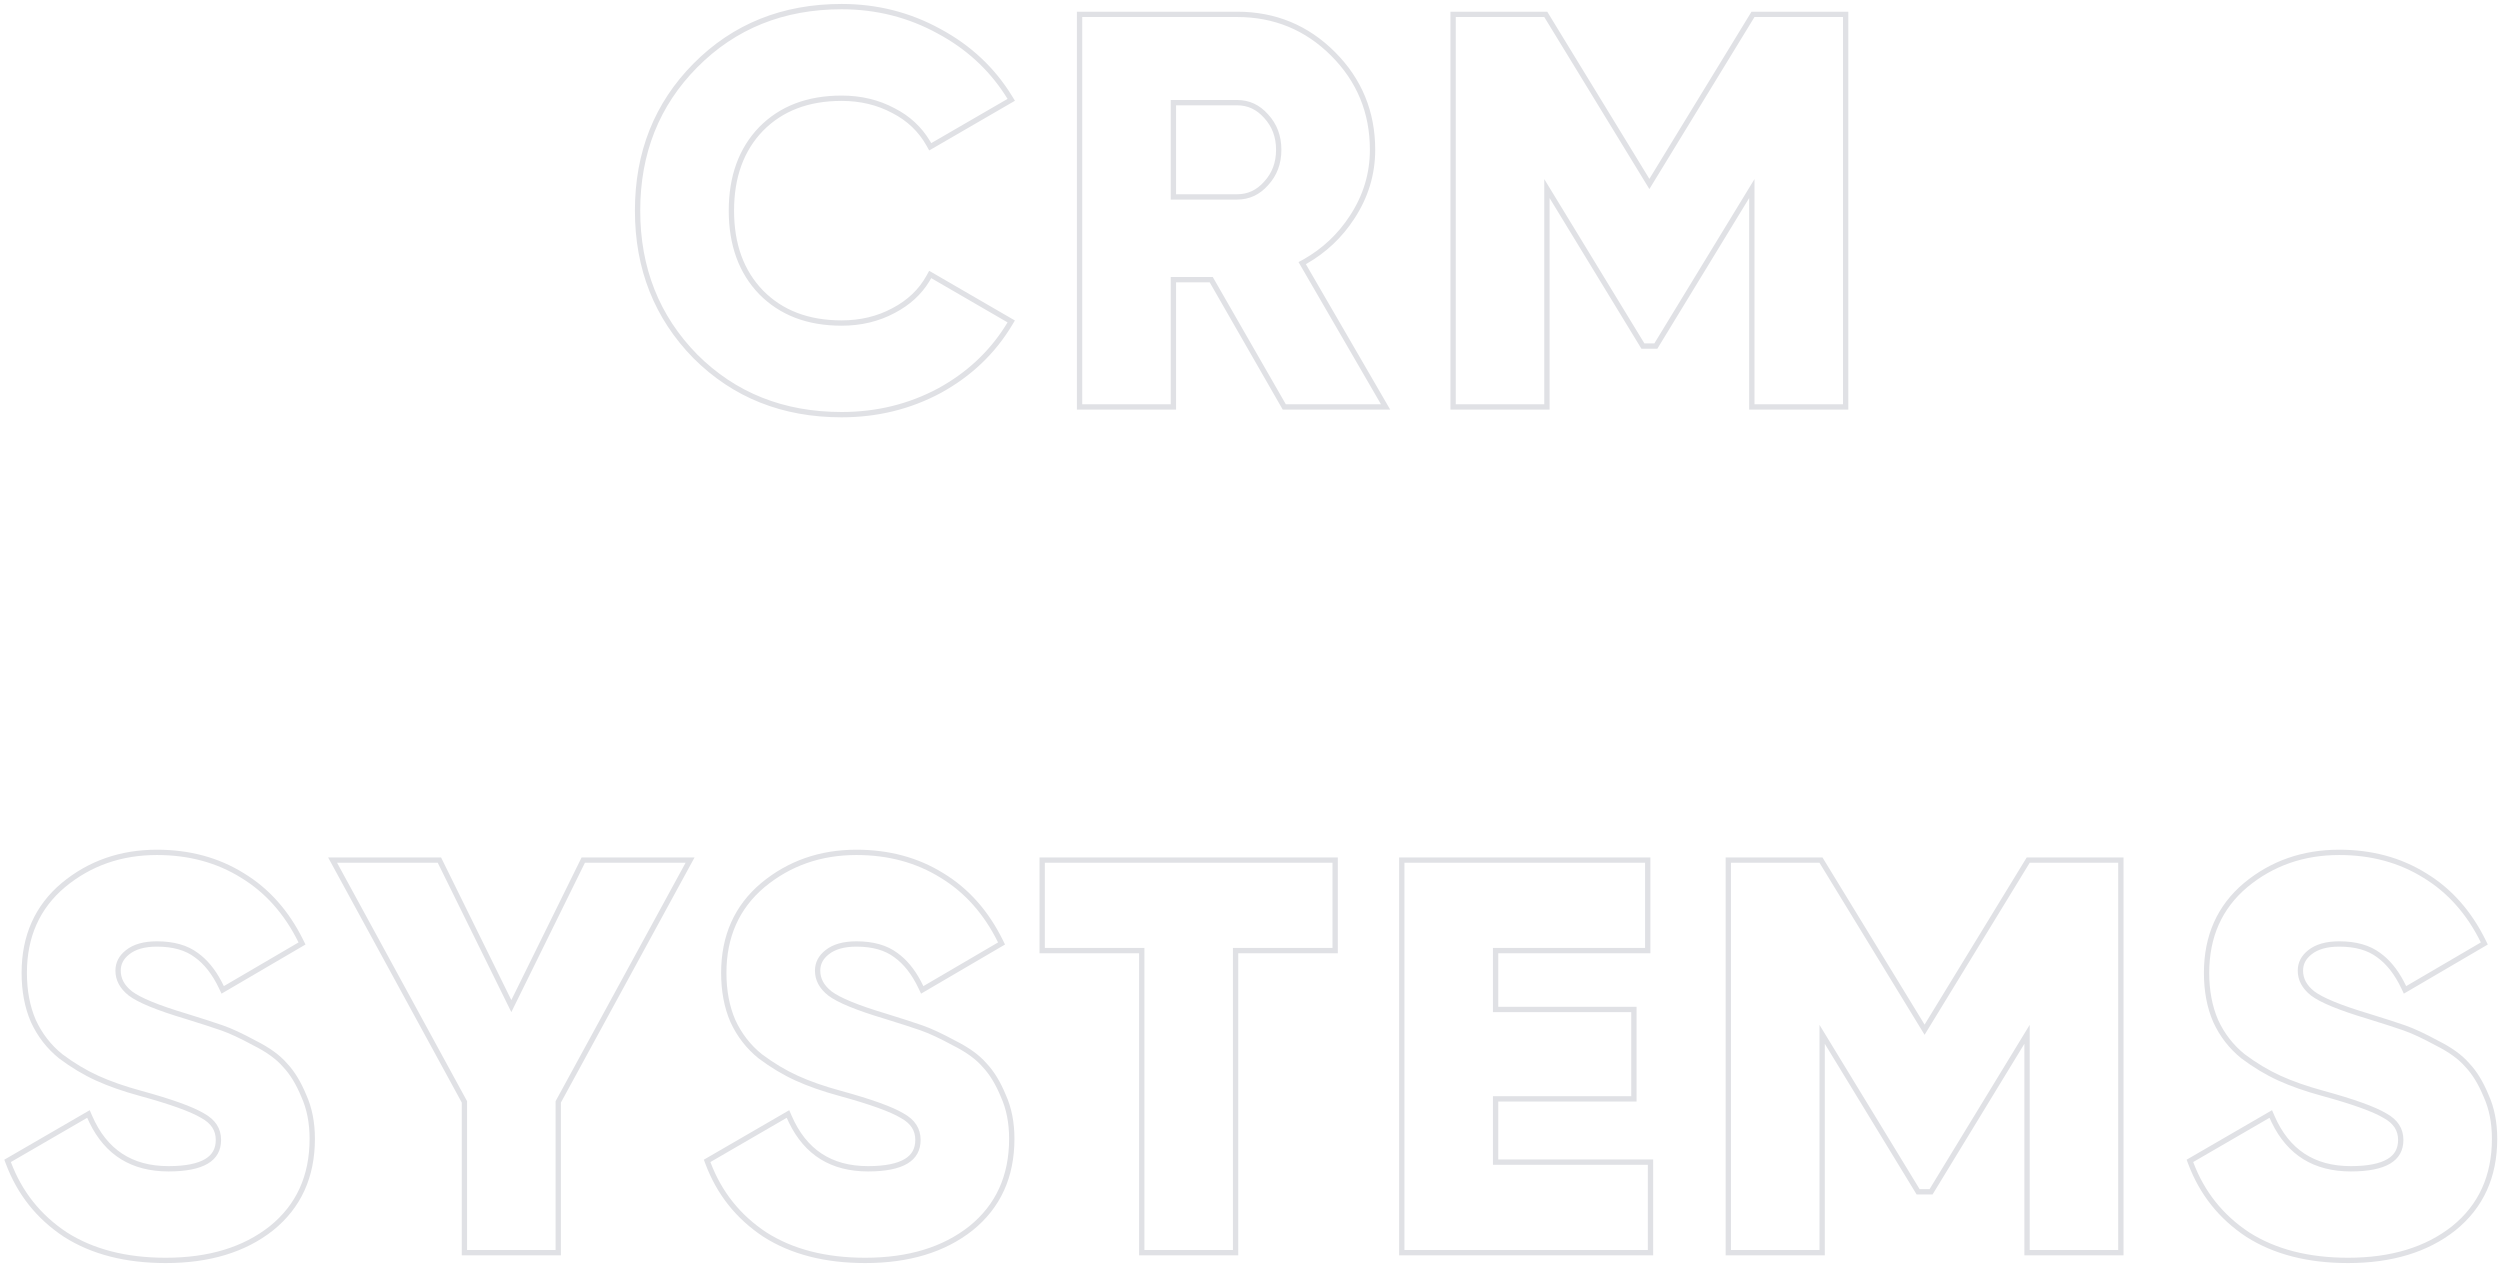<svg width="470" height="238" viewBox="0 0 470 238" fill="none" xmlns="http://www.w3.org/2000/svg">
<path fill-rule="evenodd" clip-rule="evenodd" d="M130.369 67.347L130.362 67.341C123.027 59.863 119.364 50.593 119.364 39.6C119.364 28.607 123.027 19.37 130.366 11.96C137.777 4.478 147.086 0.744 158.22 0.744C164.899 0.744 171.096 2.309 176.794 5.442C182.489 8.504 186.989 12.715 190.273 18.069L190.809 18.943L174.692 28.286L174.196 27.401C172.701 24.735 170.56 22.689 167.749 21.25L167.741 21.246L167.733 21.242C164.909 19.732 161.745 18.968 158.22 18.968C151.995 18.968 147.104 20.867 143.441 24.594C139.842 28.325 138.004 33.292 138.004 39.6C138.004 45.908 139.842 50.876 143.441 54.607C147.104 58.334 151.995 60.232 158.22 60.232C161.745 60.232 164.909 59.469 167.733 57.958L167.741 57.954C170.633 56.442 172.77 54.392 174.192 51.806L174.685 50.91L190.8 60.252L190.278 61.123C187.063 66.481 182.597 70.728 176.902 73.86L176.894 73.865C171.195 76.928 164.964 78.456 158.22 78.456C147.089 78.456 137.781 74.759 130.369 67.347ZM142.724 23.896C146.607 19.944 151.772 17.968 158.22 17.968C161.895 17.968 165.223 18.765 168.204 20.36C171.038 21.81 173.245 23.855 174.826 26.495C174.909 26.632 174.989 26.771 175.068 26.912L189.42 18.592C189.245 18.307 189.067 18.025 188.885 17.747C185.748 12.947 181.559 9.138 176.316 6.32C170.77 3.269 164.738 1.744 158.22 1.744C147.335 1.744 138.287 5.384 131.076 12.664C123.935 19.875 120.364 28.854 120.364 39.6C120.364 50.347 123.935 59.36 131.076 66.64C138.287 73.851 147.335 77.456 158.22 77.456C164.807 77.456 170.874 75.966 176.42 72.984C181.661 70.102 185.819 66.26 188.893 61.458C189.072 61.178 189.248 60.895 189.42 60.608L175.068 52.288C174.954 52.495 174.836 52.699 174.714 52.899C173.197 55.384 171.027 57.364 168.204 58.84C165.223 60.435 161.895 61.232 158.22 61.232C151.772 61.232 146.607 59.256 142.724 55.304C138.911 51.352 137.004 46.117 137.004 39.6C137.004 33.083 138.911 27.848 142.724 23.896ZM241.151 77L227.423 53.08H221.099V77H202.459V2.2H232.579C239.774 2.2 245.923 4.73 250.966 9.773C256.009 14.816 258.539 20.965 258.539 28.16C258.539 32.796 257.231 37.11 254.633 41.081C252.299 44.681 249.252 47.544 245.504 49.662L261.354 77H241.151ZM244.123 49.272C244.42 49.118 244.714 48.96 245.003 48.796C248.617 46.756 251.548 44.003 253.795 40.536C256.291 36.723 257.539 32.597 257.539 28.16C257.539 21.227 255.112 15.334 250.259 10.48C245.405 5.627 239.512 3.2 232.579 3.2H203.459V76H220.099V52.08H228.003L241.731 76H259.619L244.123 49.272ZM237.661 34.146L237.668 34.138C239.148 32.534 239.899 30.564 239.899 28.16C239.899 25.757 239.148 23.786 237.668 22.182L237.661 22.175L237.654 22.167C236.238 20.566 234.564 19.8 232.579 19.8H221.099V36.52H232.579C234.564 36.52 236.238 35.754 237.654 34.154L237.661 34.146ZM220.099 37.52V18.8H232.579C234.867 18.8 236.808 19.701 238.403 21.504C240.067 23.307 240.899 25.526 240.899 28.16C240.899 30.795 240.067 33.014 238.403 34.816C236.808 36.619 234.867 37.52 232.579 37.52H220.099ZM347.483 2.2V77H328.843V37.235L311.581 65.56H308.585L291.323 37.235V77H272.683V2.2H290.884L310.083 33.626L329.282 2.2H347.483ZM310.083 35.544L290.323 3.2H273.683V76H290.323V33.672L309.147 64.56H311.019L329.843 33.672V76H346.483V3.2H329.843L310.083 35.544Z" fill="#E0E1E5"/>
<path fill-rule="evenodd" clip-rule="evenodd" d="M12.003 232.51L11.996 232.506C6.897 229.131 3.261 224.559 1.108 218.815L0.811 218.023L16.867 208.715L17.314 209.747C18.708 212.967 20.597 215.321 22.953 216.875C25.308 218.43 28.201 219.232 31.684 219.232C34.91 219.232 37.163 218.742 38.579 217.893C39.914 217.092 40.564 215.941 40.564 214.304C40.564 212.578 39.743 211.222 37.859 210.189L37.842 210.18L37.825 210.17C35.877 209 32.048 207.608 26.22 206.013C23.131 205.17 20.409 204.217 18.062 203.151C15.702 202.078 13.387 200.687 11.116 198.984L11.102 198.974L11.088 198.963C8.816 197.13 7.057 194.856 5.815 192.154L5.811 192.143L5.806 192.133C4.633 189.421 4.06 186.335 4.06 182.896C4.06 175.901 6.564 170.238 11.592 166.011L11.598 166.006C16.641 161.827 22.625 159.744 29.5 159.744C35.627 159.744 41.081 161.206 45.831 164.156C50.586 167.039 54.312 171.246 57.021 176.734L57.433 177.569L41.648 186.806L41.181 185.821C39.916 183.158 38.384 181.229 36.615 179.966L36.605 179.959L36.596 179.952C34.875 178.662 32.541 177.968 29.5 177.968C27.14 177.968 25.45 178.493 24.301 179.413L24.296 179.417C23.191 180.289 22.7 181.294 22.7 182.48C22.7 183.919 23.342 185.206 24.809 186.37C26.383 187.562 29.75 188.975 35.09 190.57L35.1 190.573C38.015 191.475 40.282 192.207 41.892 192.768C43.557 193.347 45.616 194.308 48.058 195.633C50.606 196.909 52.593 198.325 53.955 199.906C55.369 201.401 56.564 203.377 57.562 205.795C58.666 208.231 59.204 211.005 59.204 214.096C59.204 221.304 56.592 227.079 51.343 231.307L51.337 231.312C46.126 235.437 39.371 237.456 31.164 237.456C23.602 237.456 17.198 235.83 12.009 232.515L12.003 232.51ZM56.644 206.192C55.673 203.835 54.529 201.963 53.212 200.576C51.964 199.12 50.092 197.768 47.596 196.52C45.169 195.203 43.159 194.267 41.564 193.712C39.969 193.157 37.716 192.429 34.804 191.528C29.465 189.933 25.929 188.477 24.196 187.16C22.532 185.843 21.7 184.283 21.7 182.48C21.7 180.955 22.359 179.672 23.676 178.632C25.063 177.523 27.004 176.968 29.5 176.968C32.689 176.968 35.255 177.696 37.196 179.152C38.922 180.385 40.402 182.167 41.635 184.496C41.788 184.786 41.938 185.085 42.084 185.392L56.124 177.176C53.489 171.837 49.884 167.781 45.308 165.008C40.732 162.165 35.463 160.744 29.5 160.744C22.844 160.744 17.089 162.755 12.236 166.776C7.452 170.797 5.06 176.171 5.06 182.896C5.06 186.224 5.615 189.171 6.724 191.736C7.903 194.301 9.567 196.451 11.716 198.184C13.935 199.848 16.188 201.2 18.476 202.24C20.764 203.28 23.433 204.216 26.484 205.048C32.308 206.643 36.26 208.064 38.34 209.312C40.489 210.491 41.564 212.155 41.564 214.304C41.564 218.256 38.271 220.232 31.684 220.232C24.741 220.232 19.785 217.174 16.815 211.057C16.67 210.76 16.531 210.456 16.396 210.144L2.044 218.464C4.124 224.011 7.625 228.413 12.548 231.672C17.54 234.861 23.745 236.456 31.164 236.456C39.207 236.456 45.724 234.48 50.716 230.528C55.708 226.507 58.204 221.029 58.204 214.096C58.204 211.115 57.684 208.48 56.644 206.192ZM130.576 161.2L105.451 207.279V236H86.811V207.279L61.687 161.2H82.921L96.131 188.017L109.341 161.2H130.576ZM96.131 190.28L82.299 162.2H63.371L87.811 207.024V235H104.451V207.024L128.891 162.2H109.963L96.131 190.28ZM143.514 232.51L143.507 232.506C138.408 229.131 134.773 224.559 132.619 218.815L132.322 218.023L148.378 208.715L148.825 209.747C150.219 212.967 152.108 215.321 154.464 216.875C156.819 218.43 159.713 219.232 163.195 219.232C166.421 219.232 168.674 218.742 170.091 217.893C171.426 217.092 172.075 215.941 172.075 214.304C172.075 212.578 171.254 211.222 169.37 210.189L169.353 210.18L169.337 210.17C167.388 209 163.559 207.608 157.731 206.013C154.642 205.17 151.92 204.217 149.573 203.151C147.213 202.078 144.898 200.687 142.627 198.984L142.613 198.974L142.599 198.963C140.327 197.13 138.568 194.856 137.326 192.154L137.322 192.143L137.317 192.133C136.144 189.421 135.571 186.335 135.571 182.896C135.571 175.901 138.075 170.238 143.104 166.011L143.109 166.006C148.152 161.827 154.136 159.744 161.011 159.744C167.137 159.744 172.592 161.206 177.342 164.155C182.096 167.038 185.824 171.246 188.532 176.734L188.944 177.569L173.16 186.806L172.692 185.821C171.427 183.158 169.895 181.229 168.126 179.966L168.116 179.959L168.107 179.952C166.386 178.662 164.052 177.968 161.011 177.968C158.652 177.968 156.962 178.493 155.812 179.413L155.807 179.417C154.702 180.289 154.211 181.294 154.211 182.48C154.211 183.919 154.854 185.206 156.32 186.37C157.894 187.562 161.261 188.975 166.601 190.57L166.611 190.573C169.527 191.475 171.793 192.207 173.404 192.768C175.068 193.347 177.127 194.308 179.569 195.633C182.117 196.909 184.104 198.325 185.466 199.906C186.88 201.401 188.076 203.377 189.073 205.795C190.177 208.231 190.715 211.005 190.715 214.096C190.715 221.304 188.103 227.079 182.854 231.307L182.848 231.312C177.637 235.437 170.883 237.456 162.675 237.456C155.114 237.456 148.71 235.83 143.521 232.515L143.514 232.51ZM188.155 206.192C187.184 203.835 186.04 201.963 184.723 200.576C183.475 199.12 181.603 197.768 179.107 196.52C176.68 195.203 174.67 194.267 173.075 193.712C171.48 193.157 169.227 192.429 166.315 191.528C160.976 189.933 157.44 188.477 155.707 187.16C154.043 185.843 153.211 184.283 153.211 182.48C153.211 180.955 153.87 179.672 155.187 178.632C156.574 177.523 158.515 176.968 161.011 176.968C164.2 176.968 166.766 177.696 168.707 179.152C170.433 180.385 171.913 182.167 173.146 184.496C173.3 184.786 173.449 185.085 173.595 185.392L187.635 177.176C185 171.837 181.395 167.781 176.819 165.008C172.243 162.165 166.974 160.744 161.011 160.744C154.355 160.744 148.6 162.755 143.747 166.776C138.963 170.797 136.571 176.171 136.571 182.896C136.571 186.224 137.126 189.171 138.235 191.736C139.414 194.301 141.078 196.451 143.227 198.184C145.446 199.848 147.699 201.2 149.987 202.24C152.275 203.28 154.944 204.216 157.995 205.048C163.819 206.643 167.771 208.064 169.851 209.312C172 210.491 173.075 212.155 173.075 214.304C173.075 218.256 169.782 220.232 163.195 220.232C156.252 220.232 151.296 217.174 148.326 211.057C148.182 210.76 148.042 210.456 147.907 210.144L133.555 218.464C135.635 224.011 139.136 228.413 144.059 231.672C149.051 234.861 155.256 236.456 162.675 236.456C170.718 236.456 177.235 234.48 182.227 230.528C187.219 226.507 189.715 221.029 189.715 214.096C189.715 211.115 189.195 208.48 188.155 206.192ZM251.51 161.2V179.216H232.79V236H214.15V179.216H195.43V161.2H251.51ZM215.15 178.216V235H231.79V178.216H250.51V162.2H196.43V178.216H215.15ZM310.794 217.984V236H263.034V161.2H310.275V179.216H281.674V189.28H307.674V207.088H281.674V217.984H310.794ZM280.674 218.984V206.088H306.674V190.28H280.674V178.216H309.275V162.2H264.034V235H309.794V218.984H280.674ZM399.223 161.2V236H380.583V196.235L363.321 224.56H360.325L343.063 196.235V236H324.423V161.2H342.624L361.823 192.626L381.022 161.2H399.223ZM361.823 194.544L342.063 162.2H325.423V235H342.063V192.672L360.887 223.56H362.759L381.583 192.672V235H398.223V162.2H381.583L361.823 194.544ZM422.279 232.51L422.272 232.506C417.173 229.131 413.537 224.559 411.383 218.815L411.086 218.023L427.143 208.715L427.589 209.747C428.984 212.967 430.873 215.321 433.229 216.875C435.584 218.43 438.477 219.232 441.96 219.232C445.186 219.232 447.439 218.742 448.855 217.893C450.19 217.092 450.84 215.941 450.84 214.304C450.84 212.578 450.019 211.222 448.135 210.189L448.118 210.18L448.101 210.17C446.153 209 442.324 207.608 436.496 206.013C433.406 205.17 430.685 204.217 428.338 203.151C425.978 202.078 423.662 200.687 421.392 198.984L421.378 198.974L421.364 198.963C419.092 197.13 417.333 194.856 416.091 192.154L416.086 192.143L416.082 192.133C414.909 189.421 414.336 186.335 414.336 182.896C414.336 175.901 416.839 170.238 421.868 166.011L421.874 166.006C426.917 161.827 432.901 159.744 439.776 159.744C445.903 159.744 451.358 161.207 456.108 164.156C460.862 167.039 464.588 171.246 467.297 176.734L467.709 177.569L451.924 186.806L451.457 185.821C450.192 183.158 448.659 181.229 446.891 179.966L446.881 179.959L446.872 179.952C445.151 178.662 442.817 177.968 439.776 177.968C437.416 177.968 435.726 178.493 434.577 179.413L434.571 179.417C433.467 180.289 432.976 181.294 432.976 182.48C432.976 183.919 433.618 185.206 435.085 186.37C436.659 187.562 440.026 188.975 445.366 190.57L445.376 190.573C448.291 191.475 450.557 192.207 452.168 192.768C453.833 193.347 455.892 194.308 458.334 195.633C460.882 196.909 462.869 198.325 464.23 199.906C465.645 201.4 466.84 203.376 467.837 205.794C468.942 208.23 469.48 211.005 469.48 214.096C469.48 221.304 466.868 227.079 461.619 231.307L461.613 231.312C456.402 235.437 449.647 237.456 441.44 237.456C433.878 237.456 427.474 235.83 422.285 232.515L422.279 232.51ZM466.92 206.192C465.949 203.835 464.805 201.963 463.488 200.576C462.24 199.12 460.368 197.768 457.872 196.52C455.445 195.203 453.434 194.267 451.84 193.712C450.245 193.157 447.992 192.429 445.08 191.528C439.741 189.933 436.205 188.477 434.472 187.16C432.808 185.843 431.976 184.283 431.976 182.48C431.976 180.955 432.634 179.672 433.952 178.632C435.339 177.523 437.28 176.968 439.776 176.968C442.965 176.968 445.53 177.696 447.472 179.152C449.198 180.385 450.678 182.167 451.911 184.496C452.064 184.786 452.214 185.085 452.36 185.392L466.4 177.176C463.765 171.837 460.16 167.781 455.584 165.008C451.008 162.165 445.738 160.744 439.776 160.744C433.12 160.744 427.365 162.755 422.512 166.776C417.728 170.797 415.336 176.171 415.336 182.896C415.336 186.224 415.89 189.171 417 191.736C418.178 194.301 419.842 196.451 421.992 198.184C424.21 199.848 426.464 201.2 428.752 202.24C431.04 203.28 433.709 204.216 436.76 205.048C442.584 206.643 446.536 208.064 448.616 209.312C450.765 210.491 451.84 212.155 451.84 214.304C451.84 218.256 448.546 220.232 441.96 220.232C435.017 220.232 430.061 217.174 427.091 211.057C426.946 210.76 426.807 210.456 426.672 210.144L412.32 218.464C414.4 224.011 417.901 228.413 422.824 231.672C427.816 234.861 434.021 236.456 441.44 236.456C449.482 236.456 456 234.48 460.992 230.528C465.984 226.507 468.48 221.029 468.48 214.096C468.48 211.115 467.96 208.48 466.92 206.192Z" fill="#E0E1E5"/>
</svg>
